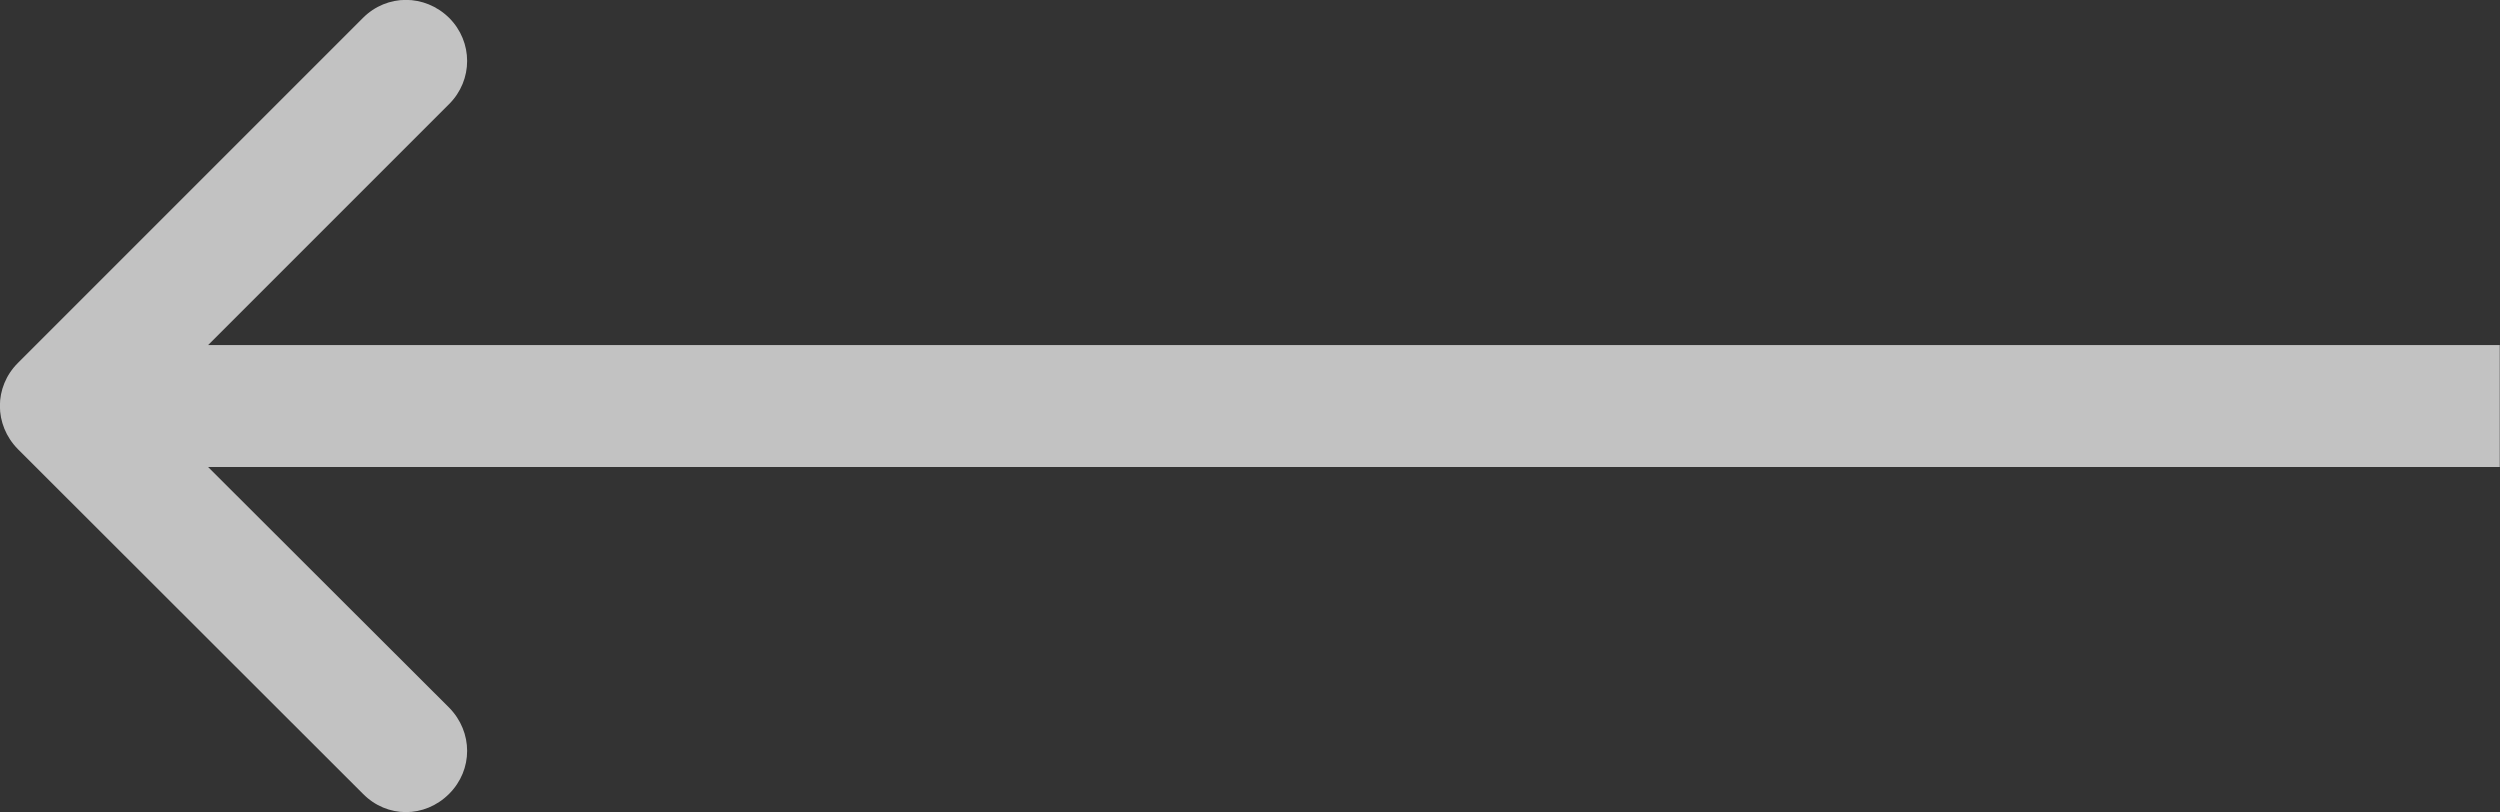 <svg width="61.506" height="19.983" viewBox="0 0 61.506 19.983" fill="none" xmlns="http://www.w3.org/2000/svg" xmlns:xlink="http://www.w3.org/1999/xlink">
	<rect x="0" y="0" width="61.506" height="19.983" fill="#333333" stroke="none"/>
	<desc>
			Created with Pixso.
	</desc>
	<defs/>
	<path id="Line 10" d="M5.12 11.49L11.05 17.41C11.64 18.01 11.64 18.94 11.05 19.53C10.45 20.13 9.52 20.13 8.93 19.53L0.44 11.05C-0.15 10.45 -0.15 9.52 0.44 8.93L8.93 0.44C9.52 -0.15 10.45 -0.15 11.05 0.44C11.64 1.03 11.64 1.97 11.05 2.56L5.12 8.49L61.5 8.49L61.5 11.49L5.12 11.49Z" fill="#FFFFFF" fill-opacity="0.7" fill-rule="evenodd"/>
</svg>

